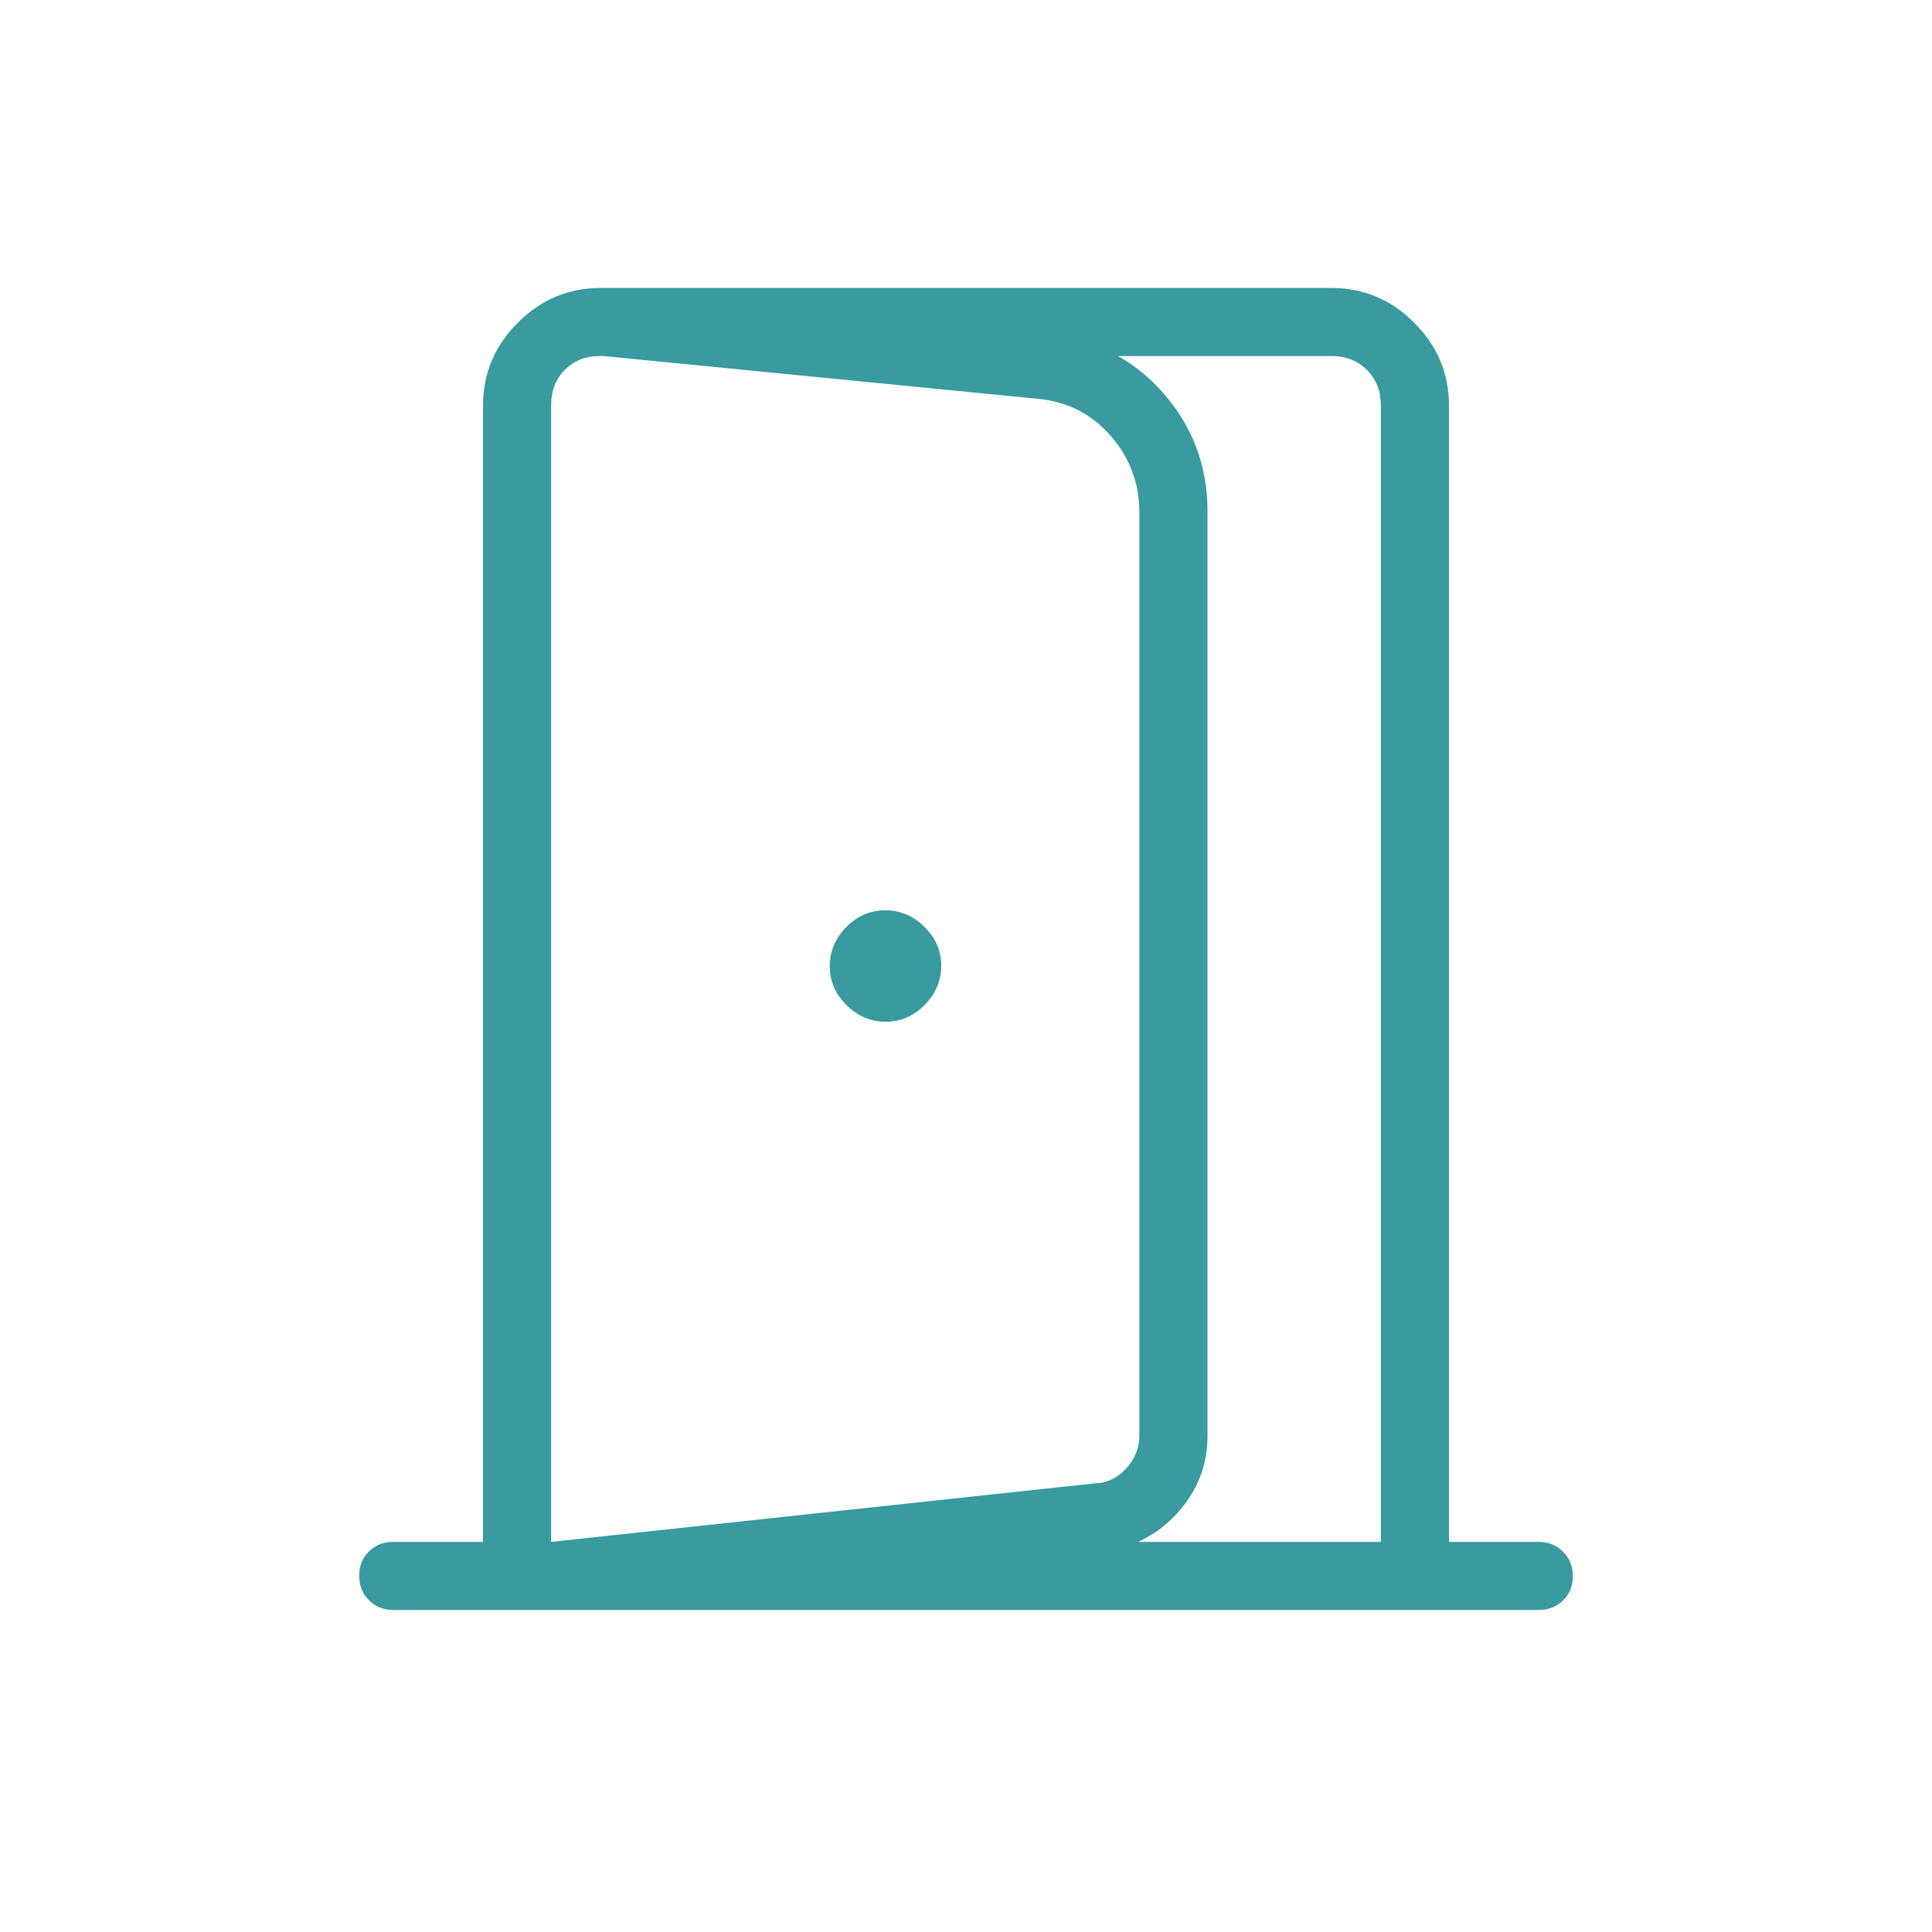 <svg xmlns="http://www.w3.org/2000/svg" height="40px" viewBox="0 -960 960 960" width="40px" fill="#399aa0"><path d="M440.13-452.31q11.13 0 19.34-8.34 8.22-8.35 8.22-19.48t-8.34-19.34q-8.35-8.22-19.48-8.22t-19.34 8.34q-8.22 8.35-8.22 19.48t8.34 19.34q8.35 8.22 19.48 8.22ZM273.85-160v-33.85l270-29.07q9.23-.26 15.77-7.44 6.53-7.18 6.53-16.41v-458.48q0-21.78-14.2-38.1-14.2-16.33-35.9-18.44l-217.59-21.44v-33.69l223.49 23.69q33.69 3.18 55.87 28.32T600-706v459.44q0 22.12-15.22 38.64-15.23 16.51-37.37 18.82L273.85-160Zm0-33.85h412.3v-564.61q0-10.77-6.92-17.69-6.92-6.93-17.69-6.93H298.46q-10.77-.15-17.69 6.77-6.92 6.93-6.92 17.69v564.77ZM195.38-160q-7.23 0-12.07-4.88-4.85-4.88-4.85-12.17 0-7.28 4.85-12.04 4.84-4.76 12.07-4.76H240v-564.61q0-23.91 17.28-41.19 17.27-17.27 41.18-17.27h363.08q23.91 0 41.18 17.27Q720-782.37 720-758.46v564.61h44.62q7.23 0 12.07 4.89 4.85 4.88 4.85 12.16 0 7.29-4.85 12.04-4.84 4.76-12.07 4.76H195.38Z"/></svg>